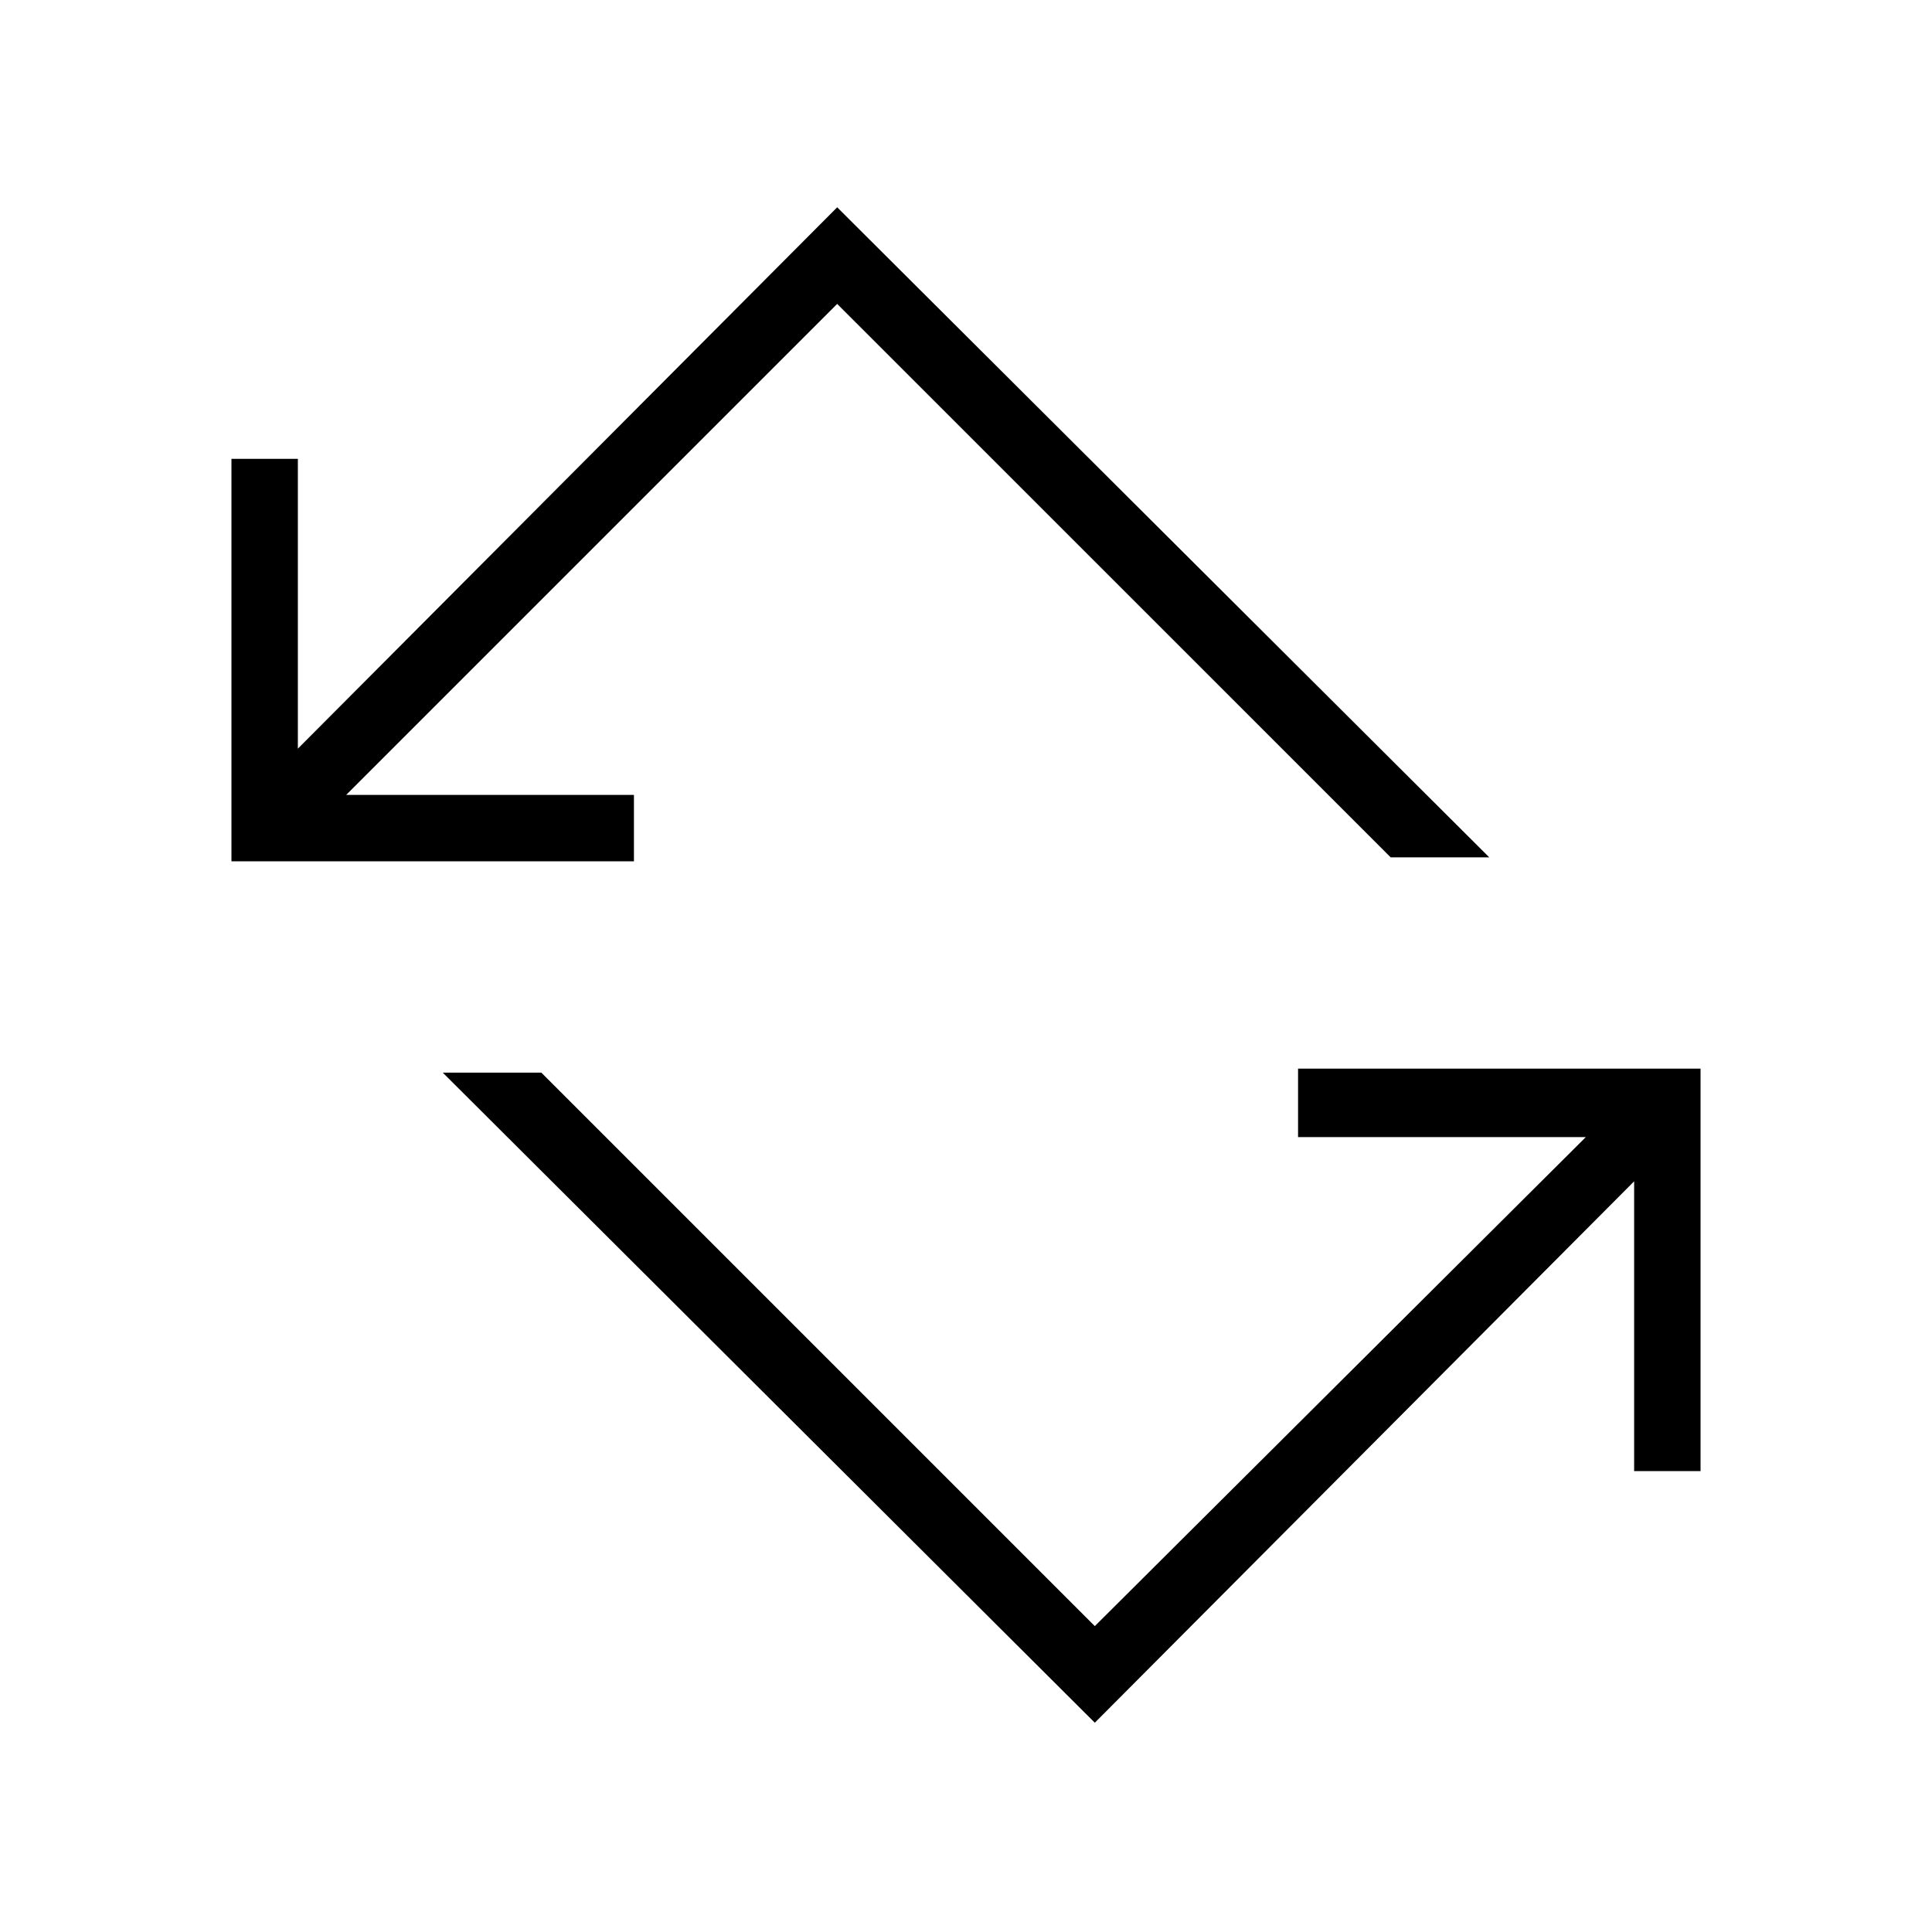 <svg xmlns="http://www.w3.org/2000/svg" height="40" width="40"><path d="m22.667 35.667-13.5-13.459h2.041l11.459 11.459 10.166-10.125h-5.958v-1.417h8.333v8.333h-1.375v-6ZM4.792 17.833V9.5h1.375v6L17.333 4.292l13.5 13.458h-2.041L17.333 6.292 7.167 16.458h5.958v1.375Z"/></svg>